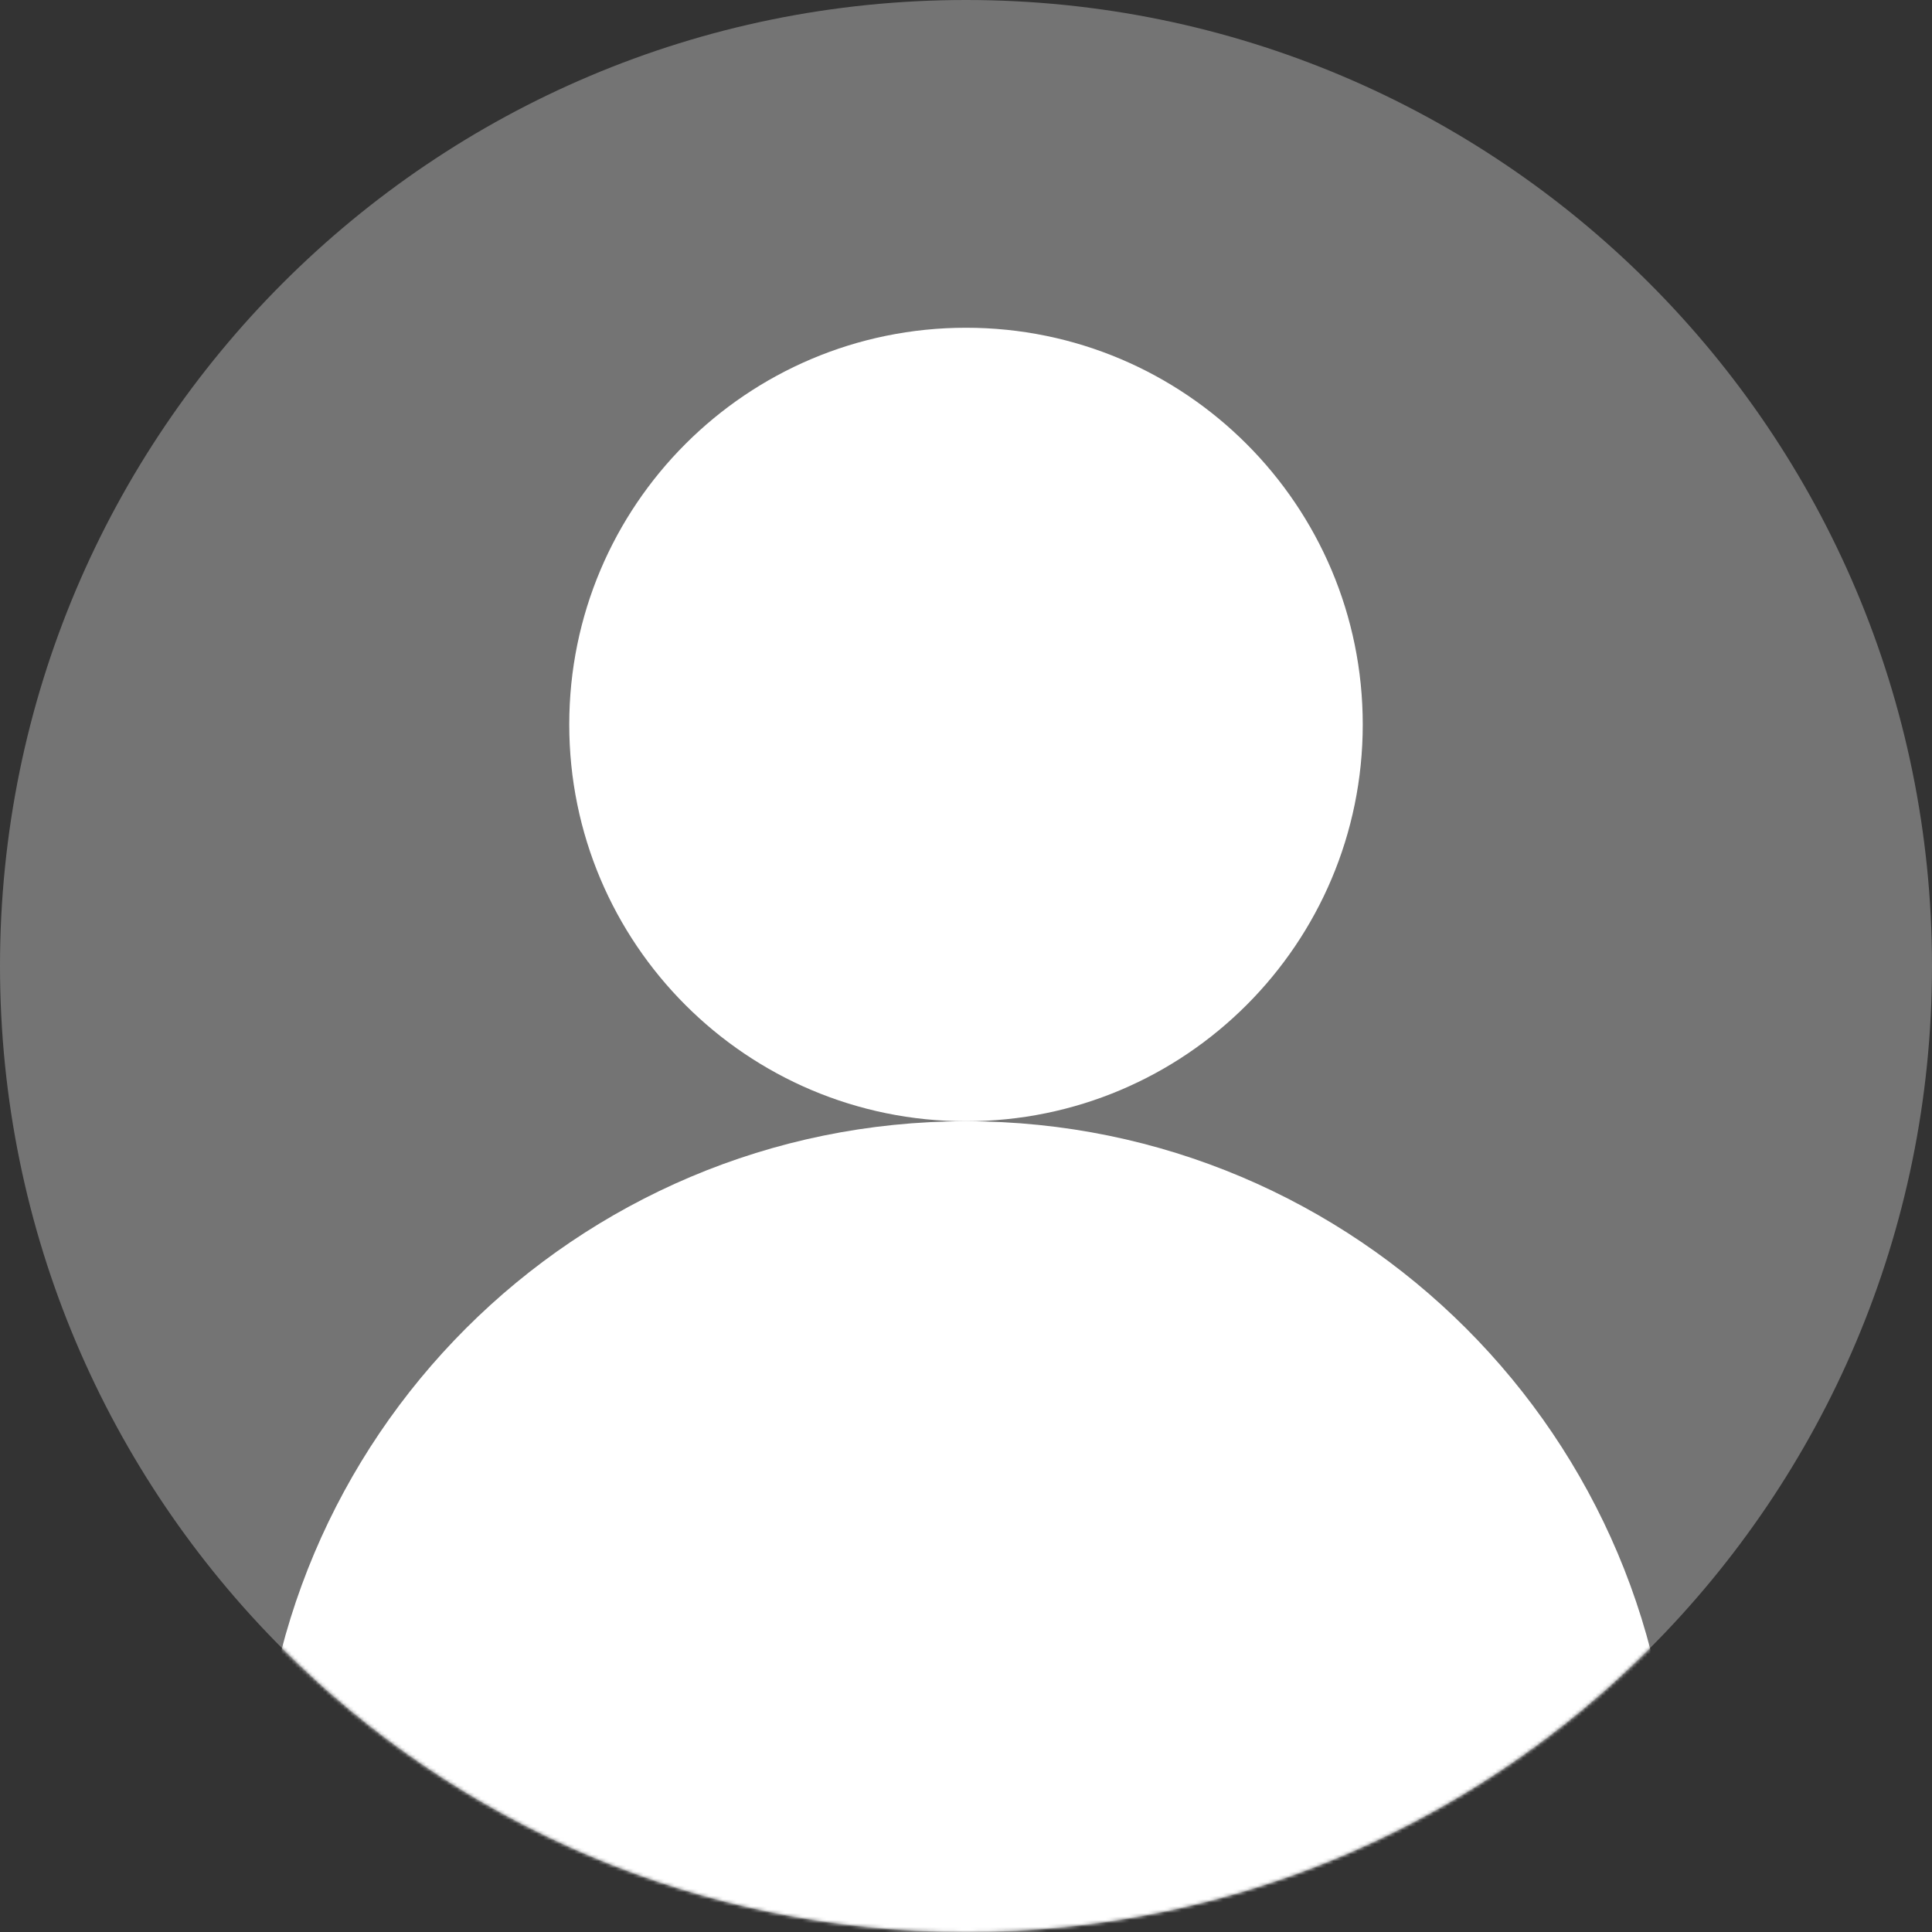 <svg width="560" height="560" viewBox="0 0 560 560" fill="none" xmlns="http://www.w3.org/2000/svg">
<rect x="0" y="0" width="560" height="560" fill="#333333" stroke="none"/>
<path d="M280 560C434.64 560 560 434.64 560 280C560 125.36 434.64 0 280 0C125.36 0 0 125.36 0 280C0 434.64 125.36 560 280 560Z" fill="#747474"/>
<path d="M280 325C343.513 325 395 273.513 395 210C395 146.487 343.513 95 280 95C216.487 95 165 146.487 165 210C165 273.513 216.487 325 280 325Z" fill="white"/>
<mask id="mask0_514_1395" style="mask-type:luminance" maskUnits="userSpaceOnUse" x="0" y="0" width="560" height="560">
<path d="M280 560C434.64 560 560 434.64 560 280C560 125.36 434.64 0 280 0C125.36 0 0 125.36 0 280C0 434.64 125.36 560 280 560Z" fill="white"/>
</mask>
<g mask="url(#mask0_514_1395)">
<path d="M280 735C393.218 735 485 643.218 485 530C485 416.782 393.218 325 280 325C166.782 325 75 416.782 75 530C75 643.218 166.782 735 280 735Z" fill="white"/>
</g>
</svg>
